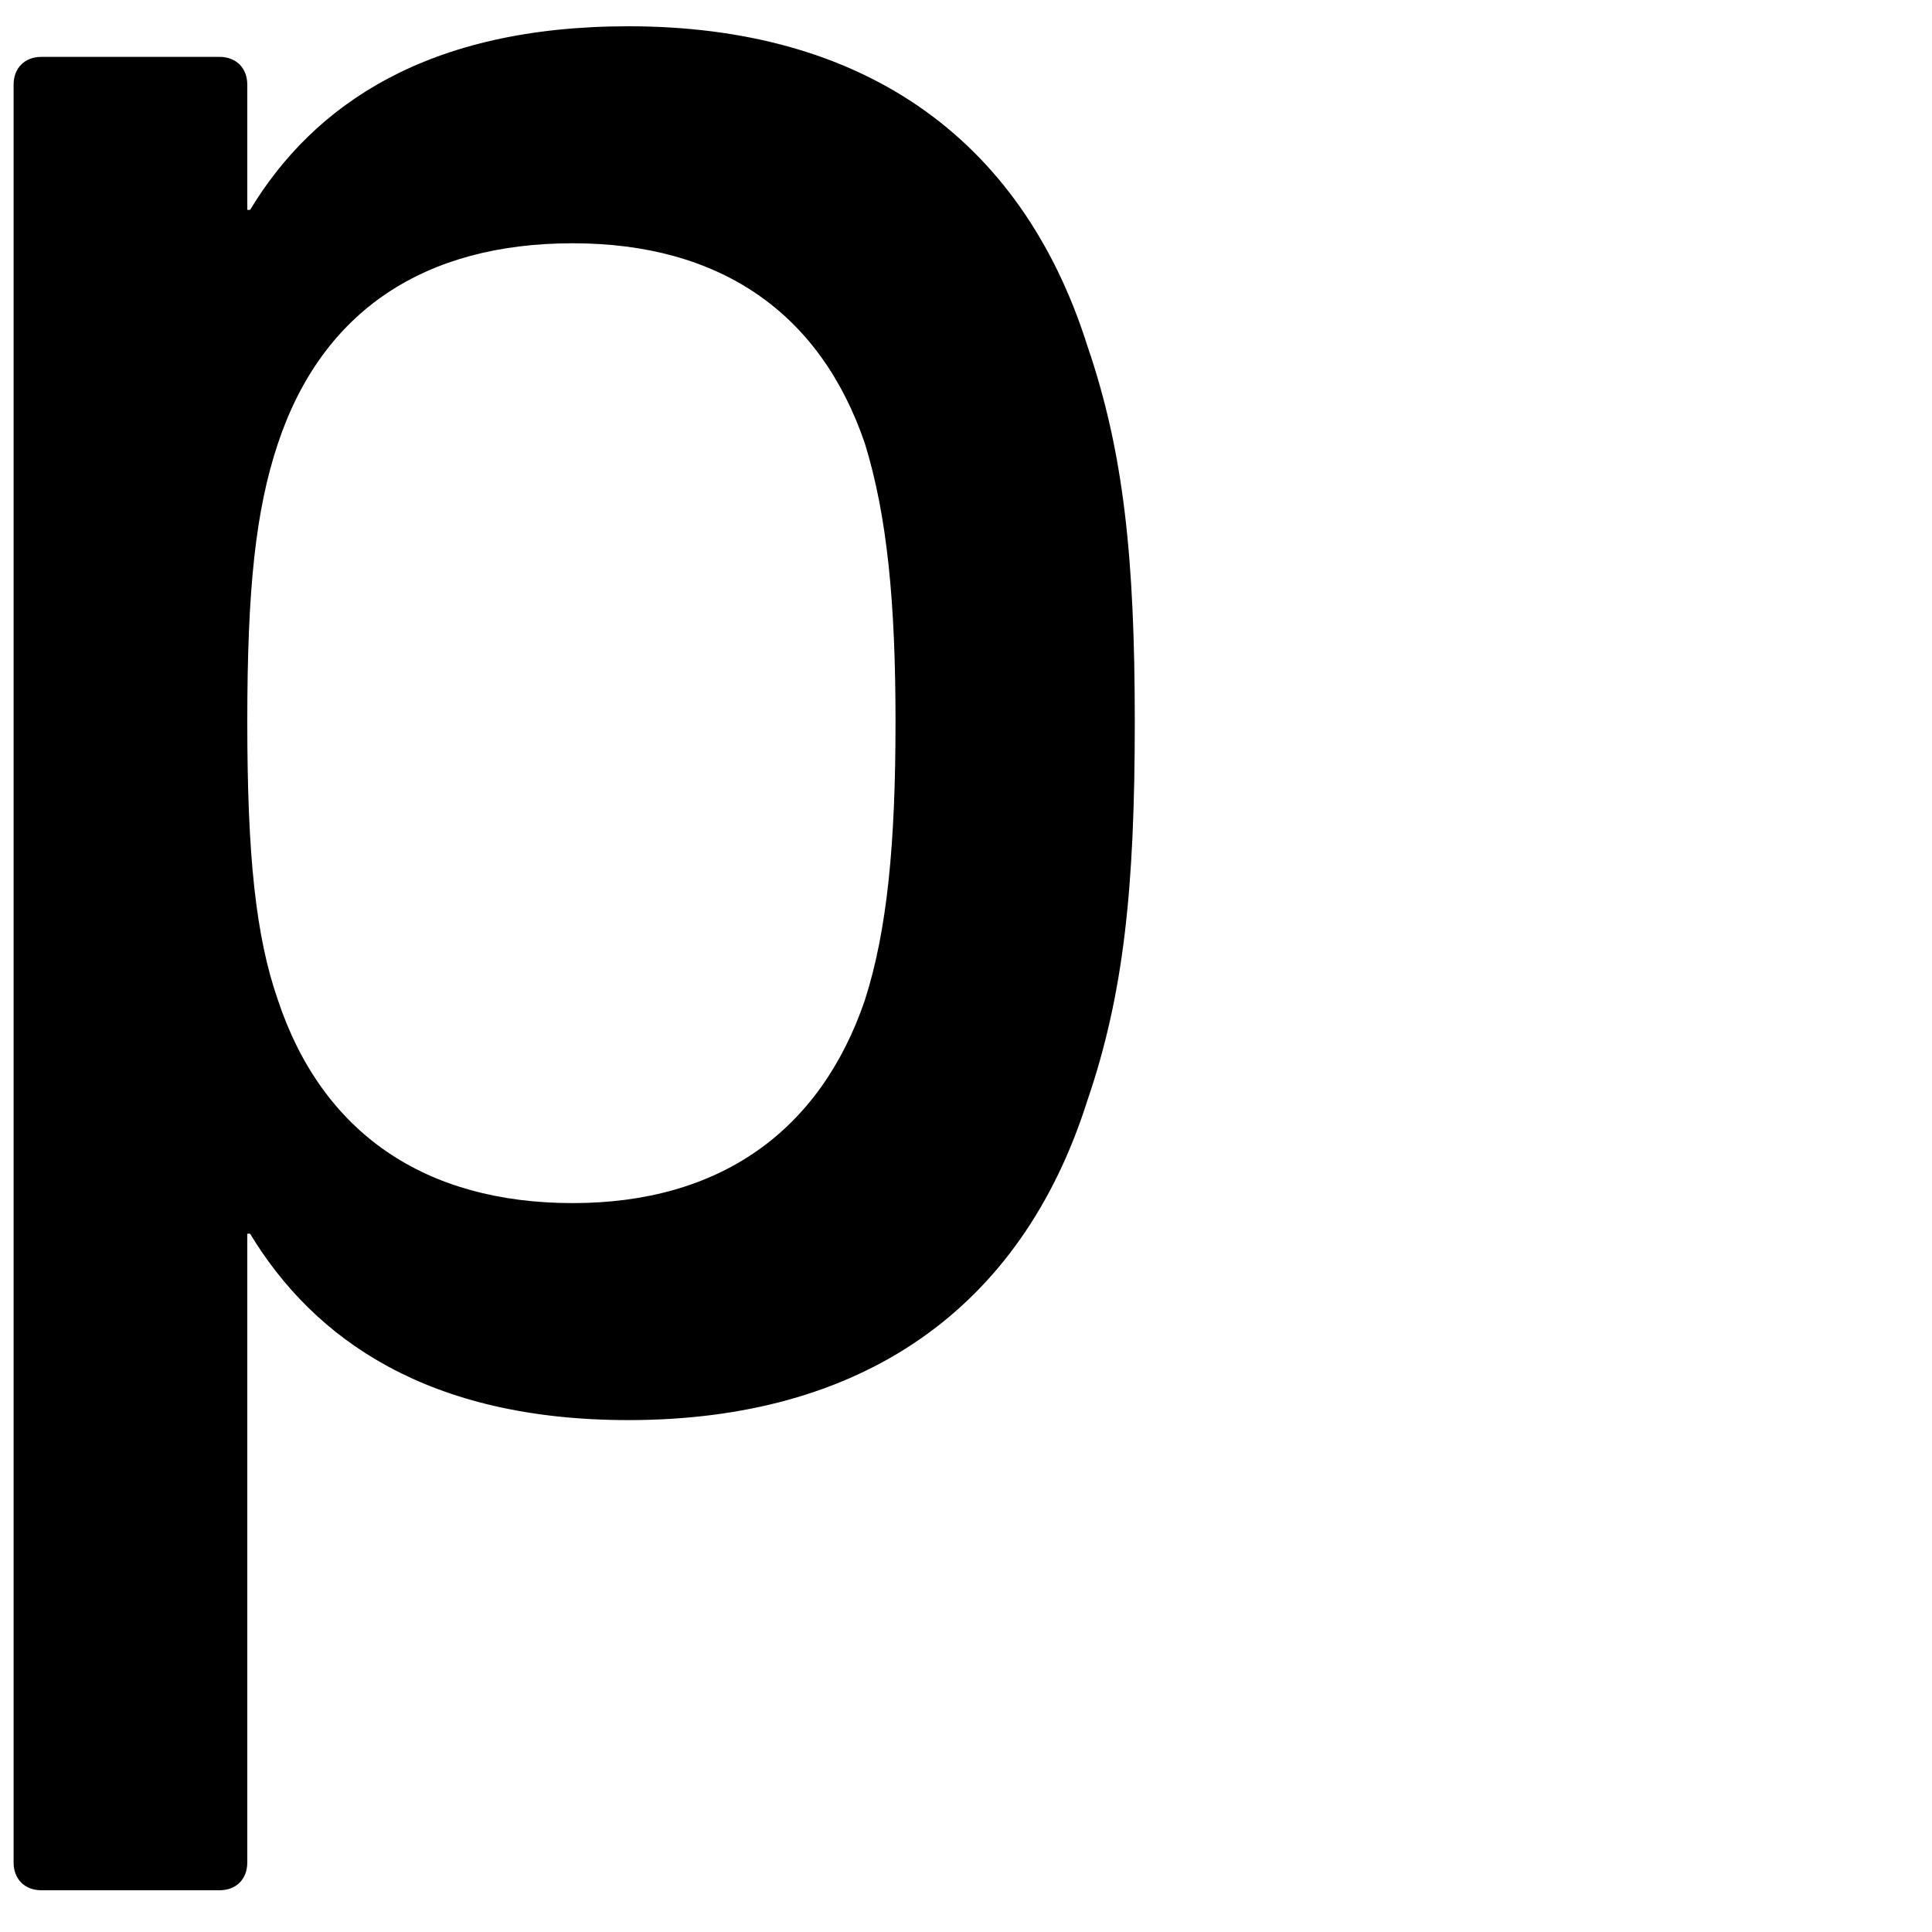 <?xml version="1.0" encoding="UTF-8" standalone="no"?><!DOCTYPE svg PUBLIC "-//W3C//DTD SVG 1.1//EN" "http://www.w3.org/Graphics/SVG/1.1/DTD/svg11.dtd"><svg width="100%" height="100%" viewBox="0 0 50 50" version="1.1" xmlns="http://www.w3.org/2000/svg" xmlns:xlink="http://www.w3.org/1999/xlink" xml:space="preserve" style="fill-rule:evenodd;clip-rule:evenodd;stroke-linejoin:round;stroke-miterlimit:1.414;"><path d="M5.68,48.92c0.432,0 0.72,-0.288 0.72,-0.72l0,-16.272l0.072,0c1.656,2.736 4.608,4.824 9.792,4.824c5.976,0 10.152,-2.808 11.88,-8.28c0.936,-2.736 1.224,-5.472 1.224,-9.792c0,-4.248 -0.288,-6.984 -1.224,-9.72c-1.728,-5.472 -5.904,-8.28 -11.88,-8.28c-5.184,0 -8.136,2.016 -9.792,4.752l-0.072,0l0,-3.24c0,-0.432 -0.288,-0.72 -0.72,-0.72l-4.608,0c-0.432,0 -0.72,0.288 -0.72,0.72l0,46.008c0,0.432 0.288,0.72 0.72,0.72l4.608,0Zm9.144,-17.784c-3.816,0 -6.48,-1.8 -7.632,-5.256c-0.576,-1.656 -0.792,-3.744 -0.792,-7.2c0,-3.456 0.216,-5.472 0.792,-7.2c1.152,-3.456 3.816,-5.184 7.632,-5.184c3.816,0 6.408,1.8 7.56,5.184c0.576,1.872 0.792,4.104 0.792,7.2c0,3.168 -0.216,5.4 -0.792,7.2c-1.152,3.384 -3.744,5.256 -7.56,5.256Z" style="fill-rule:nonzero;"/></svg>